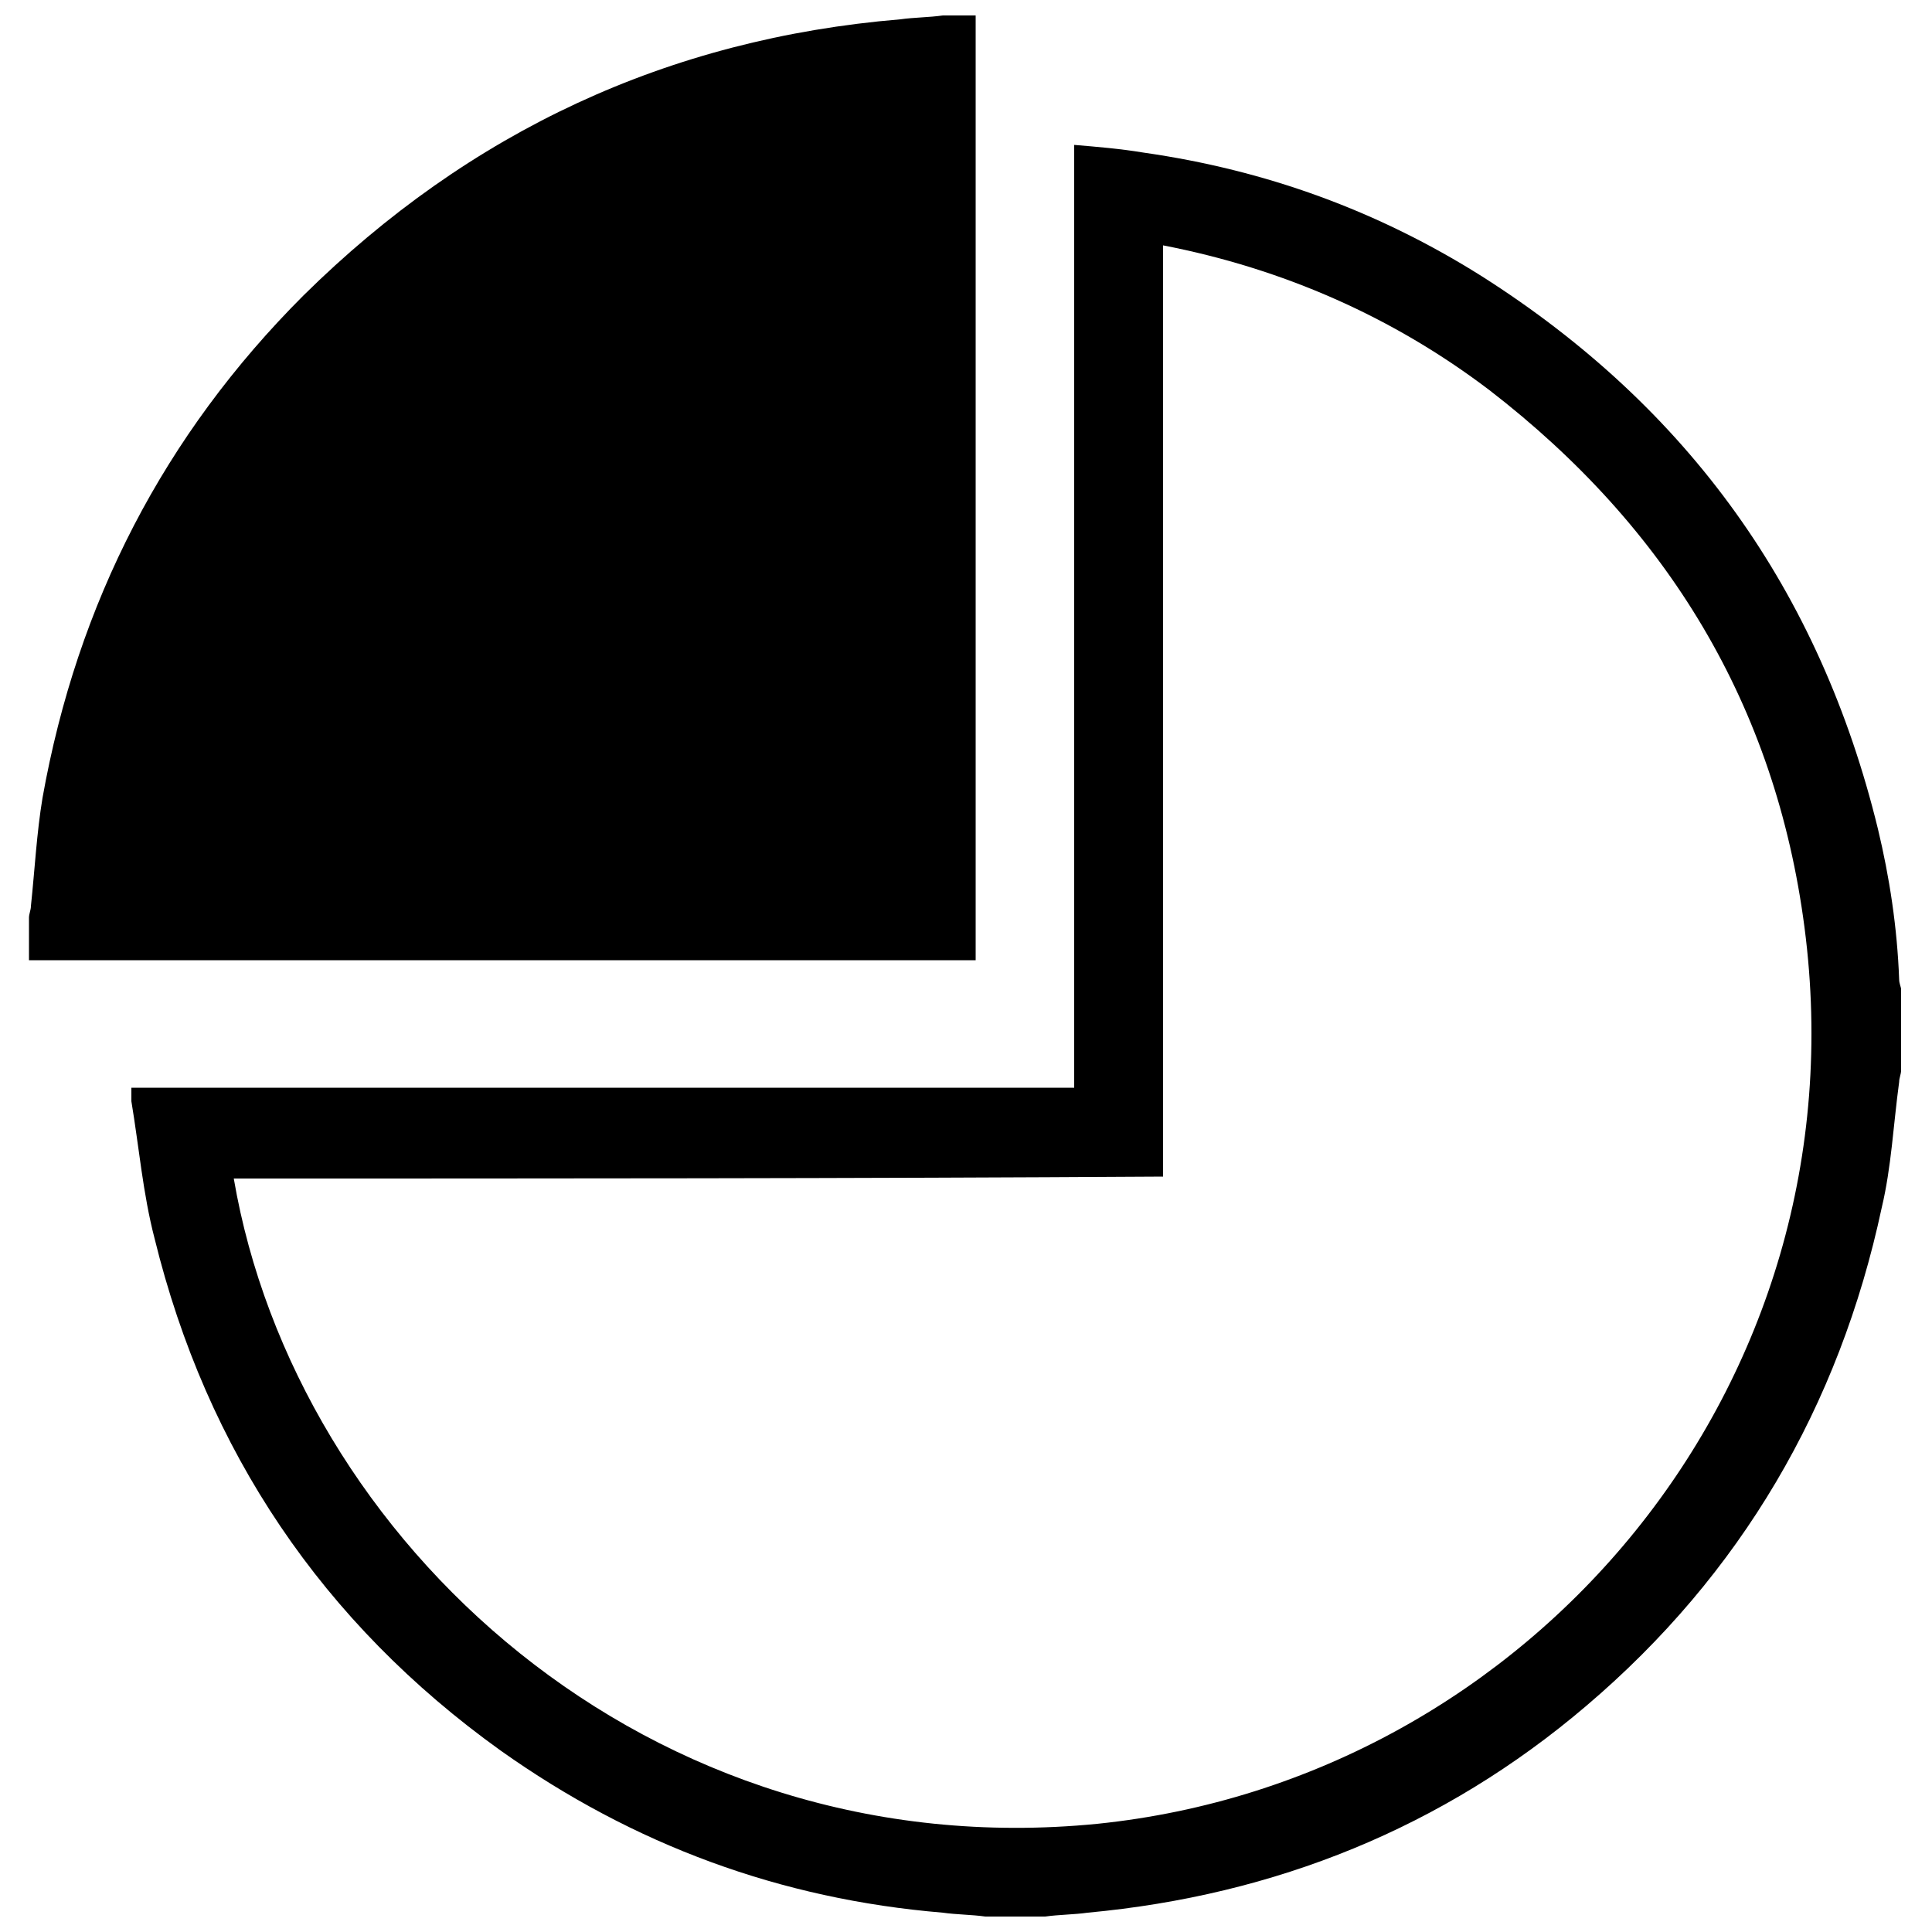 <?xml version="1.0" encoding="utf-8"?>
<!-- Generator: Adobe Illustrator 19.0.0, SVG Export Plug-In . SVG Version: 6.00 Build 0)  -->
<svg version="1.2" baseProfile="tiny" id="Layer_1" xmlns="http://www.w3.org/2000/svg" xmlns:xlink="http://www.w3.org/1999/xlink"
	 x="0px" y="0px" viewBox="0 0 100 100" xml:space="preserve">
<g>
	<path id="XMLID_3_" d="M50.5,0.8c0,3.8,0,7.6,0,11.4c0,12.3,0,24.6,0,36.8c0,0.2,0,0.4,0,0.7c-0.2,0-0.4,0-0.6,0
		c-16,0-31.9,0-47.9,0c-0.2,0-0.3,0-0.5,0c0-0.7,0-1.4,0-2.2c0-0.2,0.1-0.4,0.1-0.6c0.2-1.9,0.3-3.8,0.6-5.6
		c1.8-10.1,6.3-18.8,13.5-26C24.3,6.8,34.6,2,46.6,1c0.7-0.1,1.5-0.1,2.2-0.2C49.4,0.8,49.9,0.8,50.5,0.8z"/>
	<path d="M51,99.2c-0.7-0.1-1.5-0.1-2.2-0.2c-8.4-0.7-16-3.5-22.9-8.4C16.7,84,10.7,75.1,8,64.1c-0.6-2.3-0.8-4.7-1.2-7.1
		c0-0.2,0-0.4,0-0.7c16.2,0,32.5,0,48.8,0c0-16.3,0-32.5,0-48.8c1.2,0.1,2.4,0.2,3.6,0.4c6.3,0.9,12.1,3,17.5,6.4
		c10.7,6.8,17.5,16.3,20.5,28.6c0.6,2.5,1,5.1,1.1,7.8c0,0.2,0.1,0.4,0.1,0.5c0,1.4,0,2.8,0,4.2c0,0.2-0.1,0.4-0.1,0.6
		c-0.3,2.2-0.4,4.4-0.9,6.5c-2.2,10.3-7.3,19-15.3,25.8c-7.4,6.3-16.1,9.8-25.8,10.7c-0.7,0.1-1.5,0.1-2.2,0.2
		C53.1,99.2,52,99.2,51,99.2z M12.1,61c3.2,18.7,21.4,35.7,44.7,33.4C79.2,92.1,96.5,71.7,93.4,48c-1.5-11.5-7.1-20.7-16.3-27.8
		c-5-3.8-10.7-6.3-16.9-7.5c0,16.1,0,32.1,0,48.2C44.1,61,28.1,61,12.1,61z"/>
</g>
</svg>
